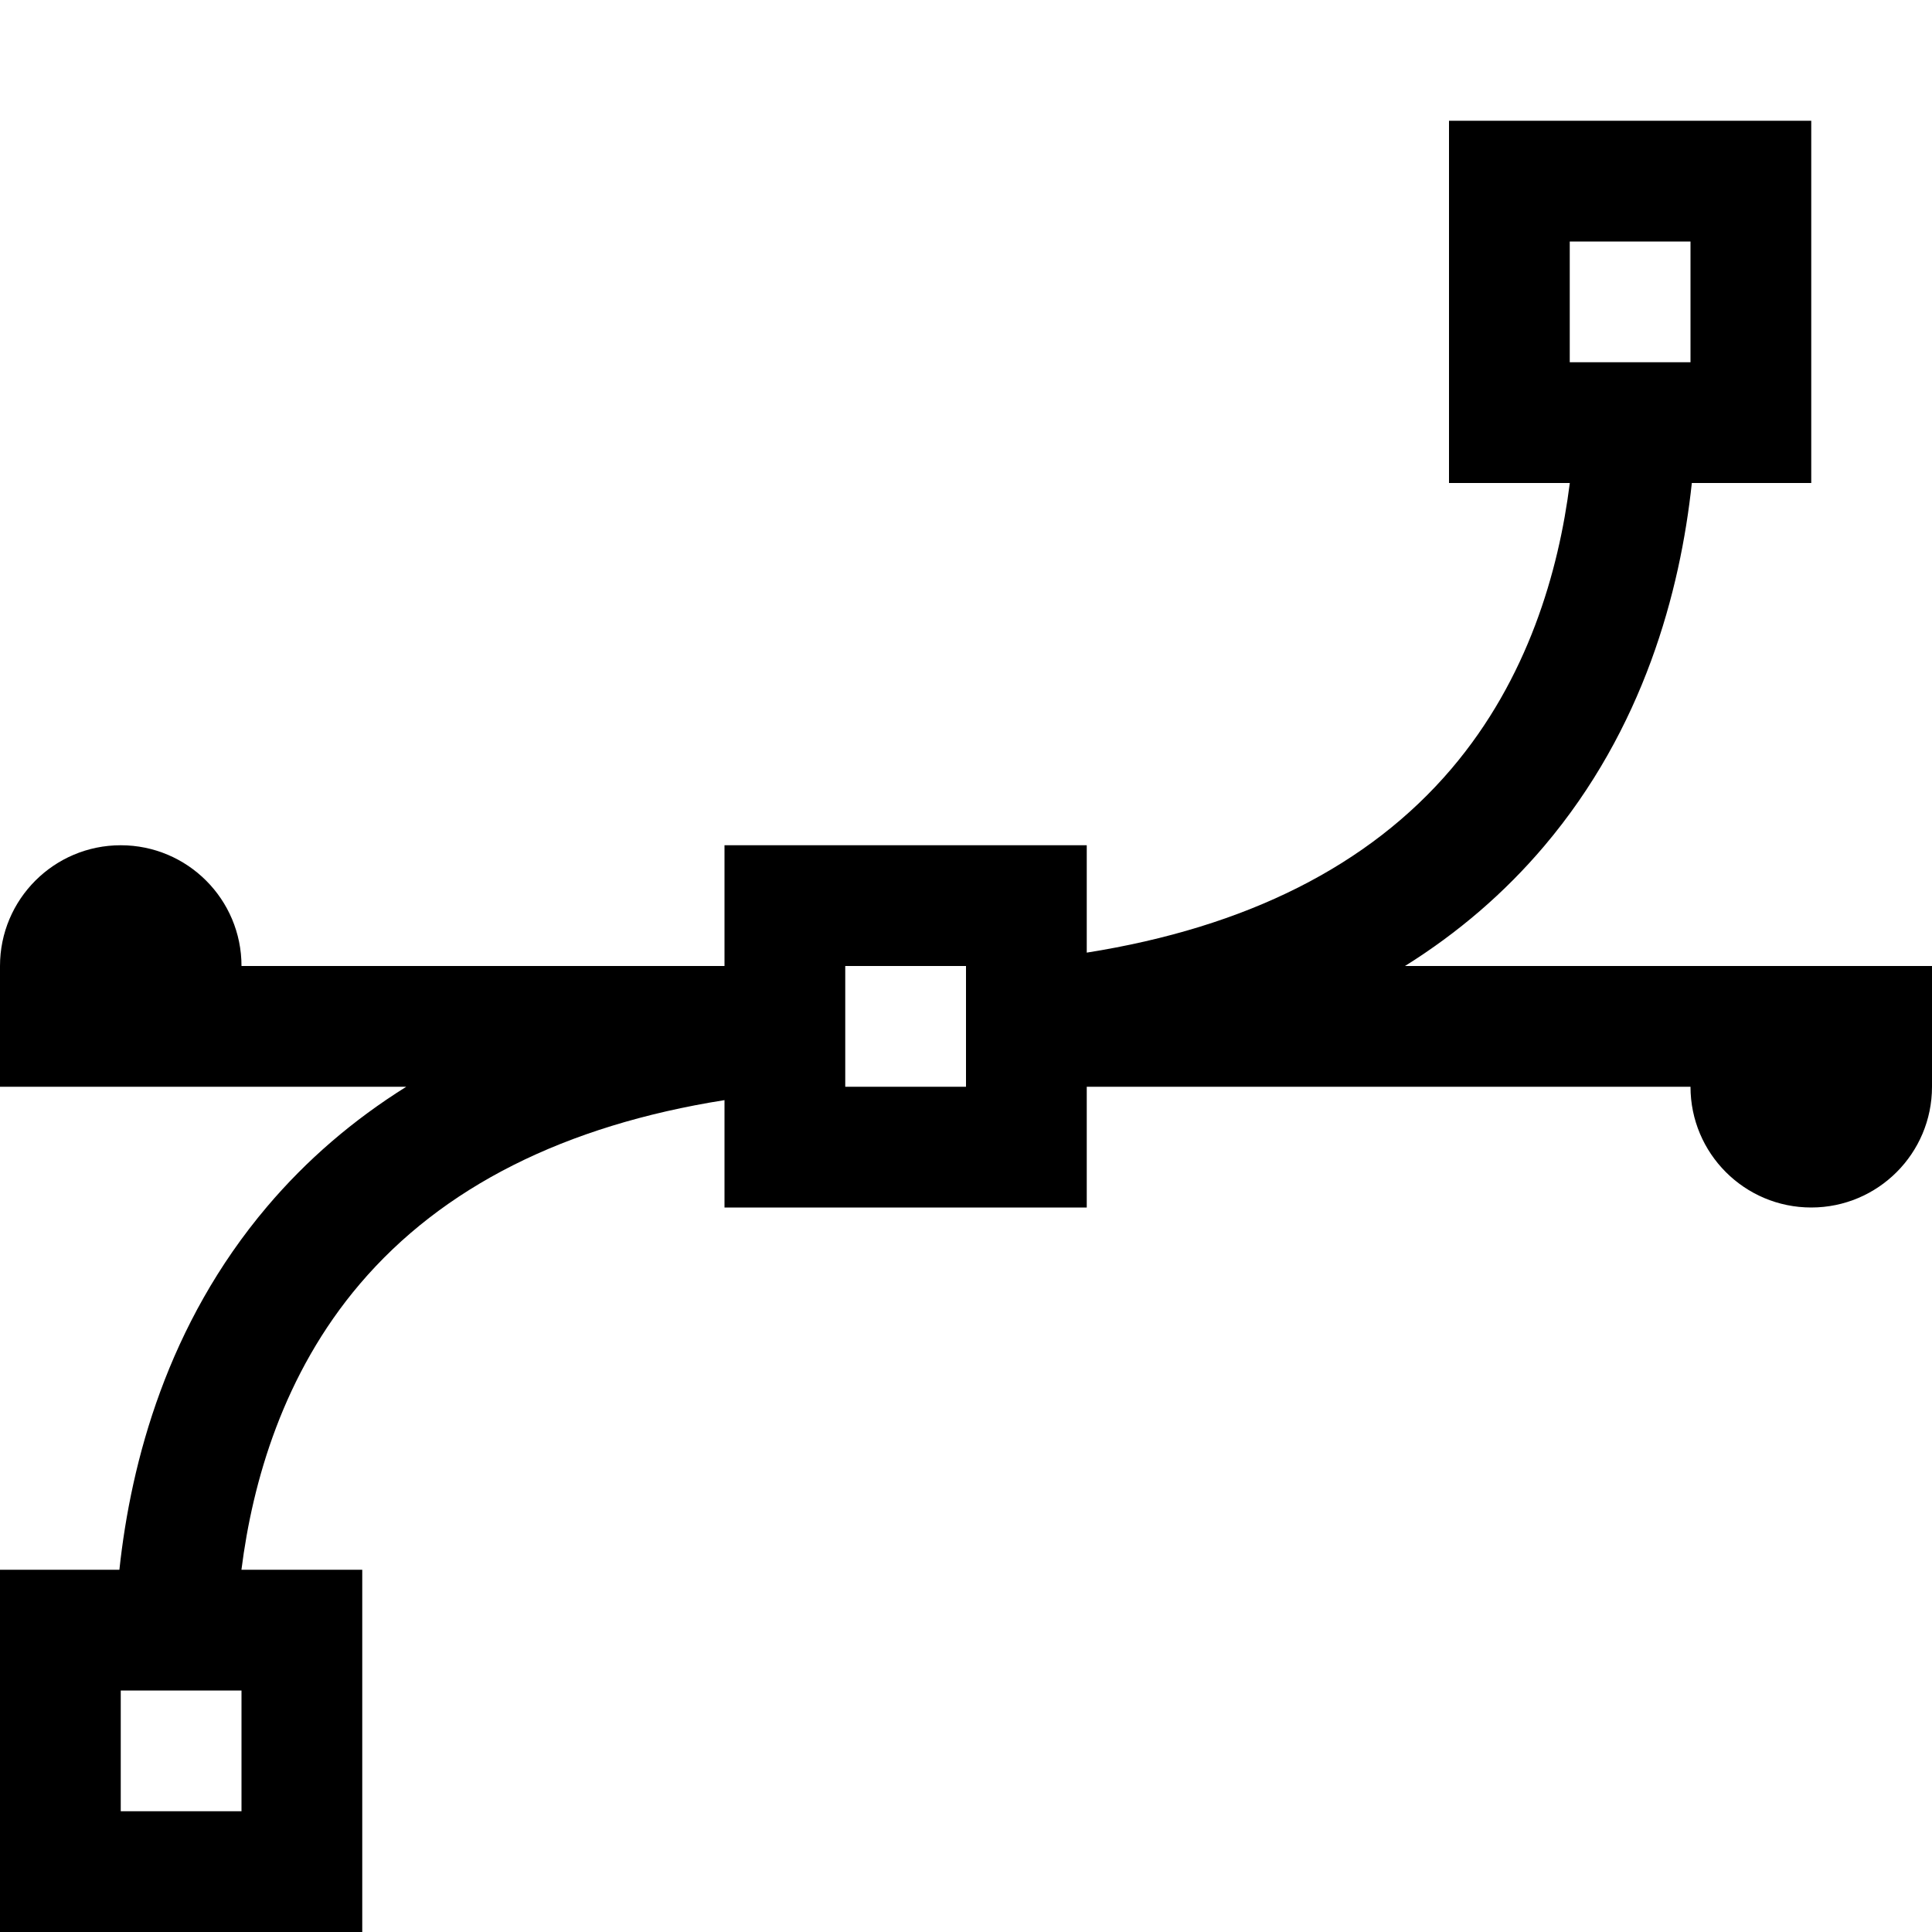 <?xml version="1.0" encoding="utf-8"?>
<!-- Generated by IcoMoon.io -->
<!DOCTYPE svg PUBLIC "-//W3C//DTD SVG 1.1//EN" "http://www.w3.org/Graphics/SVG/1.1/DTD/svg11.dtd">
<svg version="1.1" xmlns="http://www.w3.org/2000/svg" xmlns:xlink="http://www.w3.org/1999/xlink" width="64" height="64" viewBox="0 0 64 64">
<path d="M46.542 32c1.76-1.1 3.3-2.424 4.612-3.973 3.294-3.889 4.506-8.431 4.89-12.027h3.956v-12h-12v12h4.002c-0.369 2.922-1.386 6.486-3.923 9.468-2.734 3.212-6.785 5.249-12.079 6.089v-3.557h-12v4h-16c0-2.209-1.791-4-4-4s-4 1.791-4 4v4h13.458c-1.759 1.1-3.3 2.424-4.612 3.973-3.294 3.889-4.506 8.431-4.891 12.027h-3.955v12h12v-12h-4.002c0.369-2.922 1.386-6.486 3.923-9.468 2.734-3.212 6.785-5.249 12.079-6.089v3.557h12v-4h20c0 2.209 1.791 4 4 4s4-1.791 4-4v-4h-17.458zM52 12v-4h4v4h-4zM8 56v4h-4v-4h4zM32 36h-4v-4h4v4z" fill="#000000"></path>
</svg>
